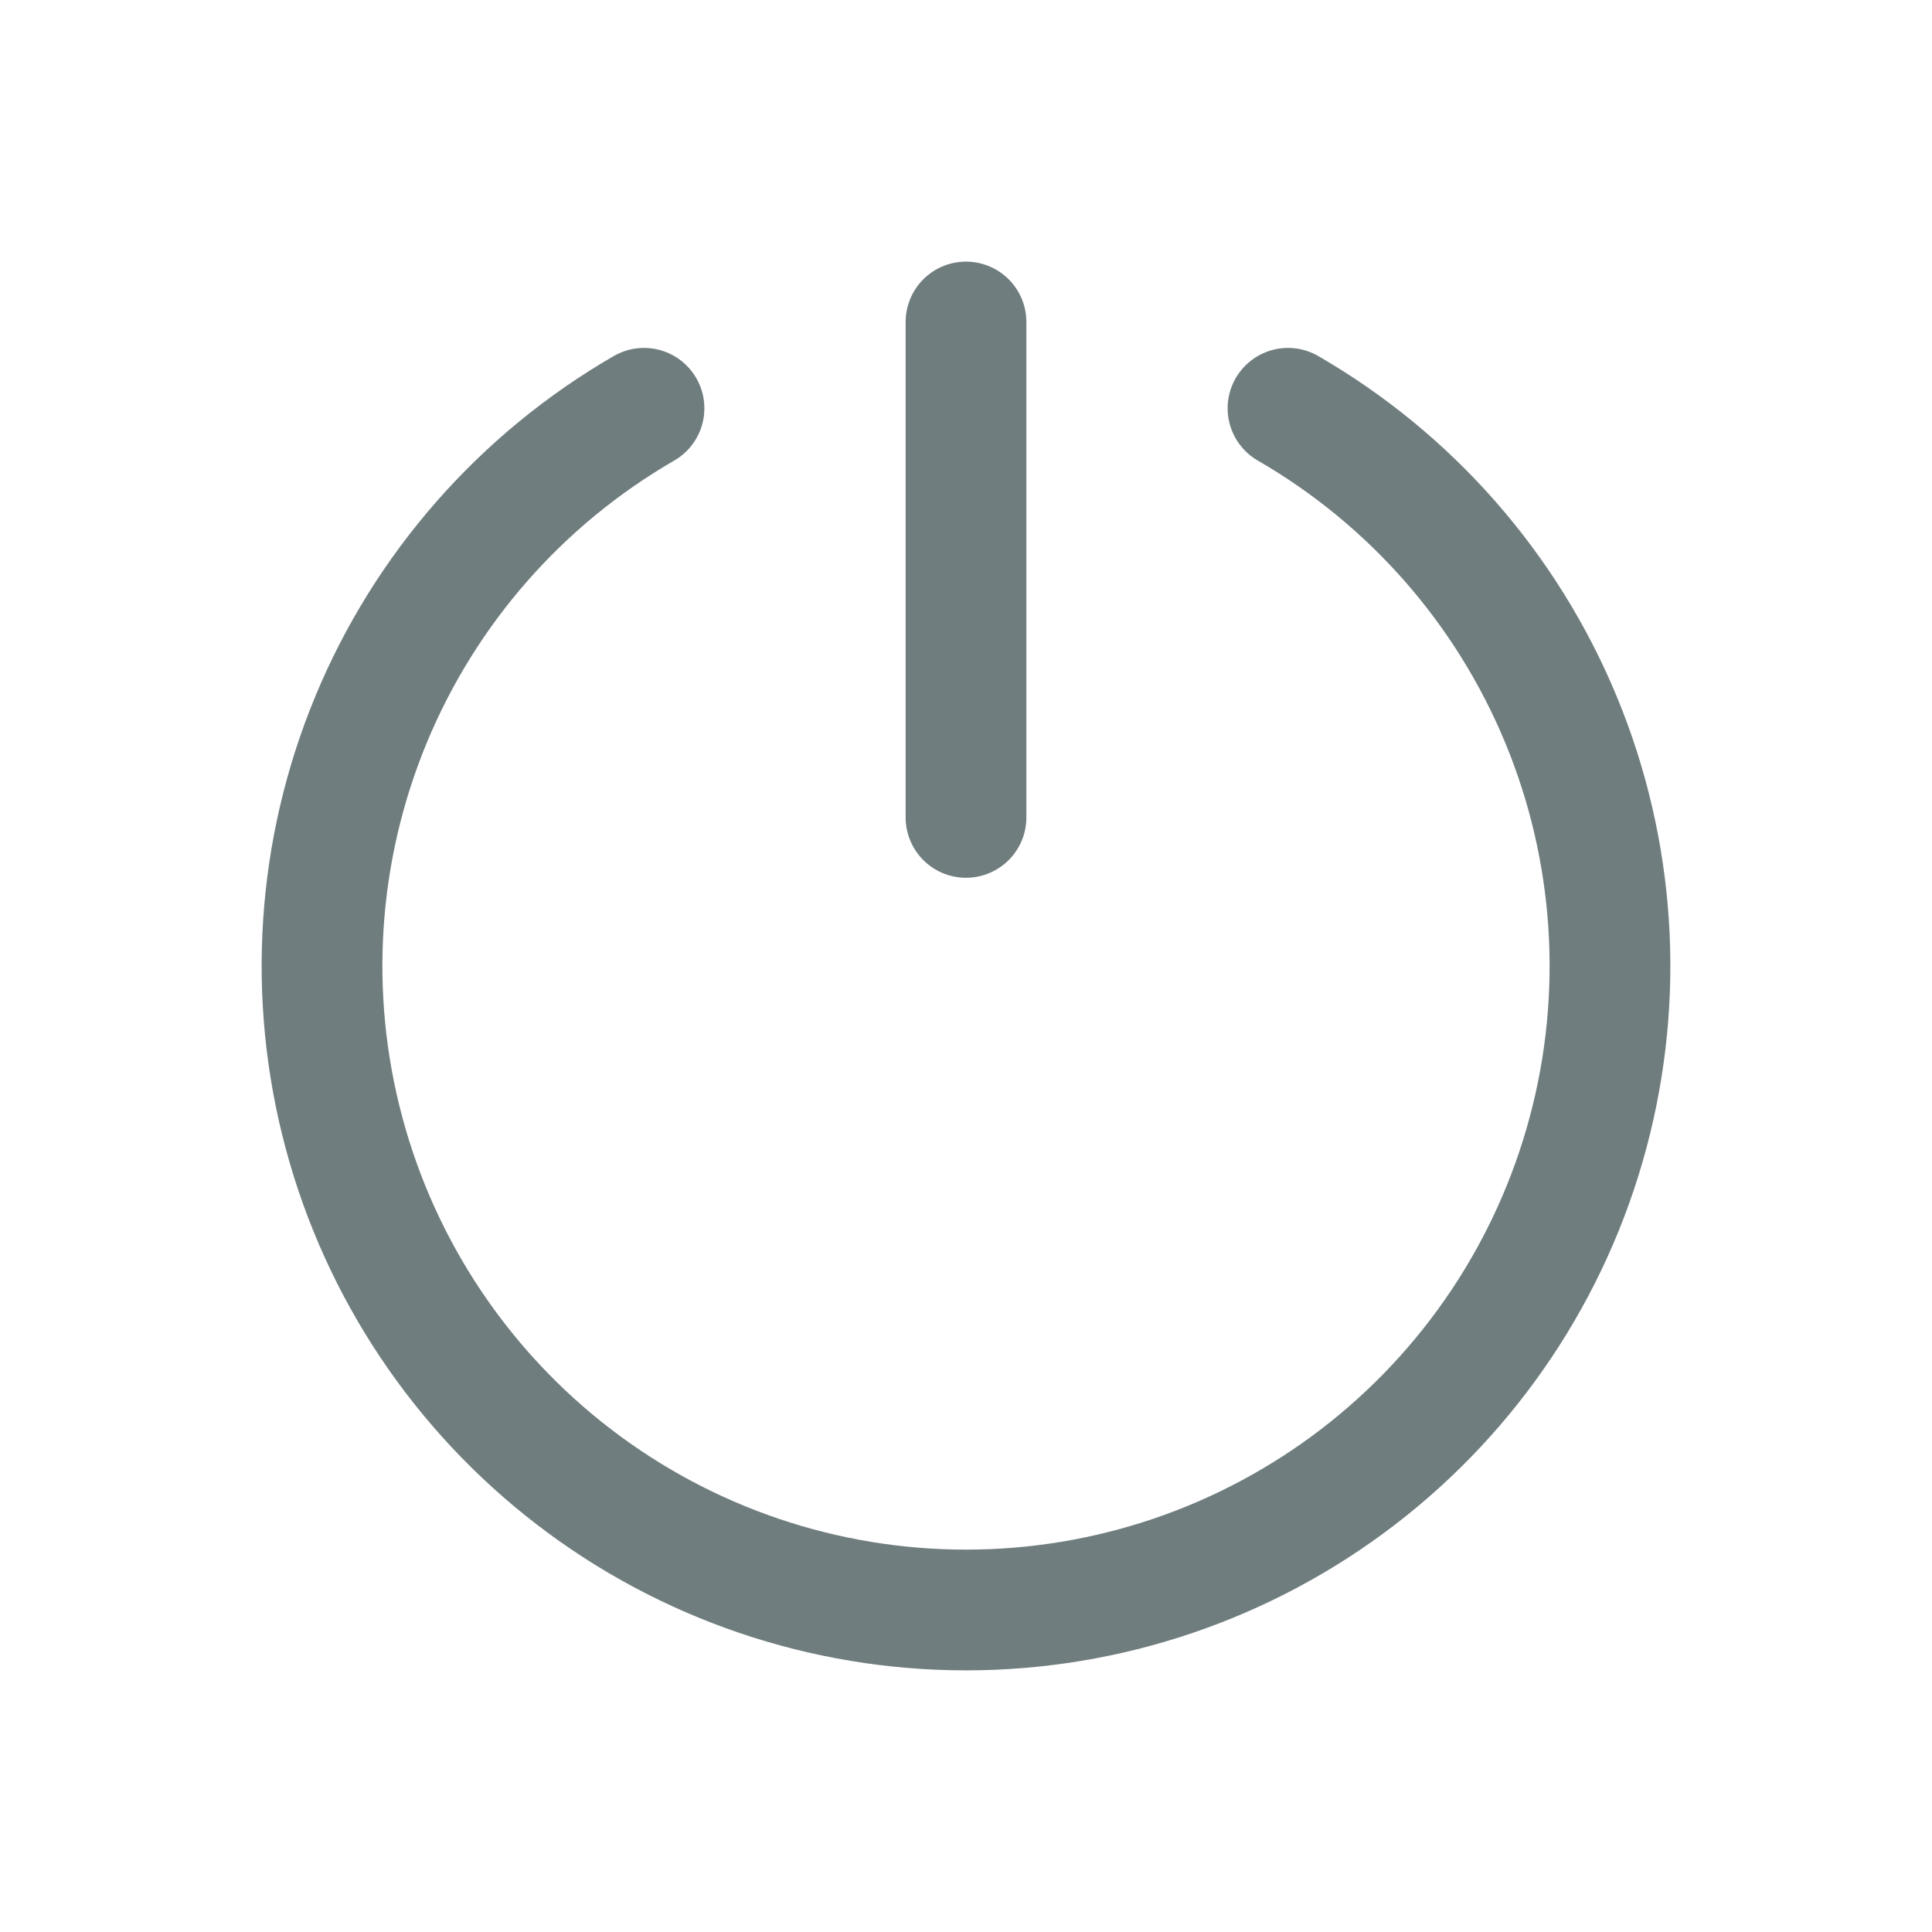<svg width="24" height="24" viewBox="0 0 24 24" fill="none" xmlns="http://www.w3.org/2000/svg">
<path d="M16 5.072C17.525 5.953 18.717 7.312 19.391 8.939C20.065 10.566 20.183 12.37 19.727 14.071C19.272 15.772 18.267 17.275 16.87 18.347C15.473 19.419 13.761 20 12 20C10.239 20 8.527 19.419 7.13 18.347C5.733 17.275 4.728 15.772 4.273 14.071C3.817 12.37 3.935 10.566 4.609 8.939C5.283 7.312 6.475 5.953 8 5.072M12 4V10.154" stroke="#707D7E" stroke-width="1.5" stroke-linecap="round" stroke-linejoin="round"/>
</svg>
